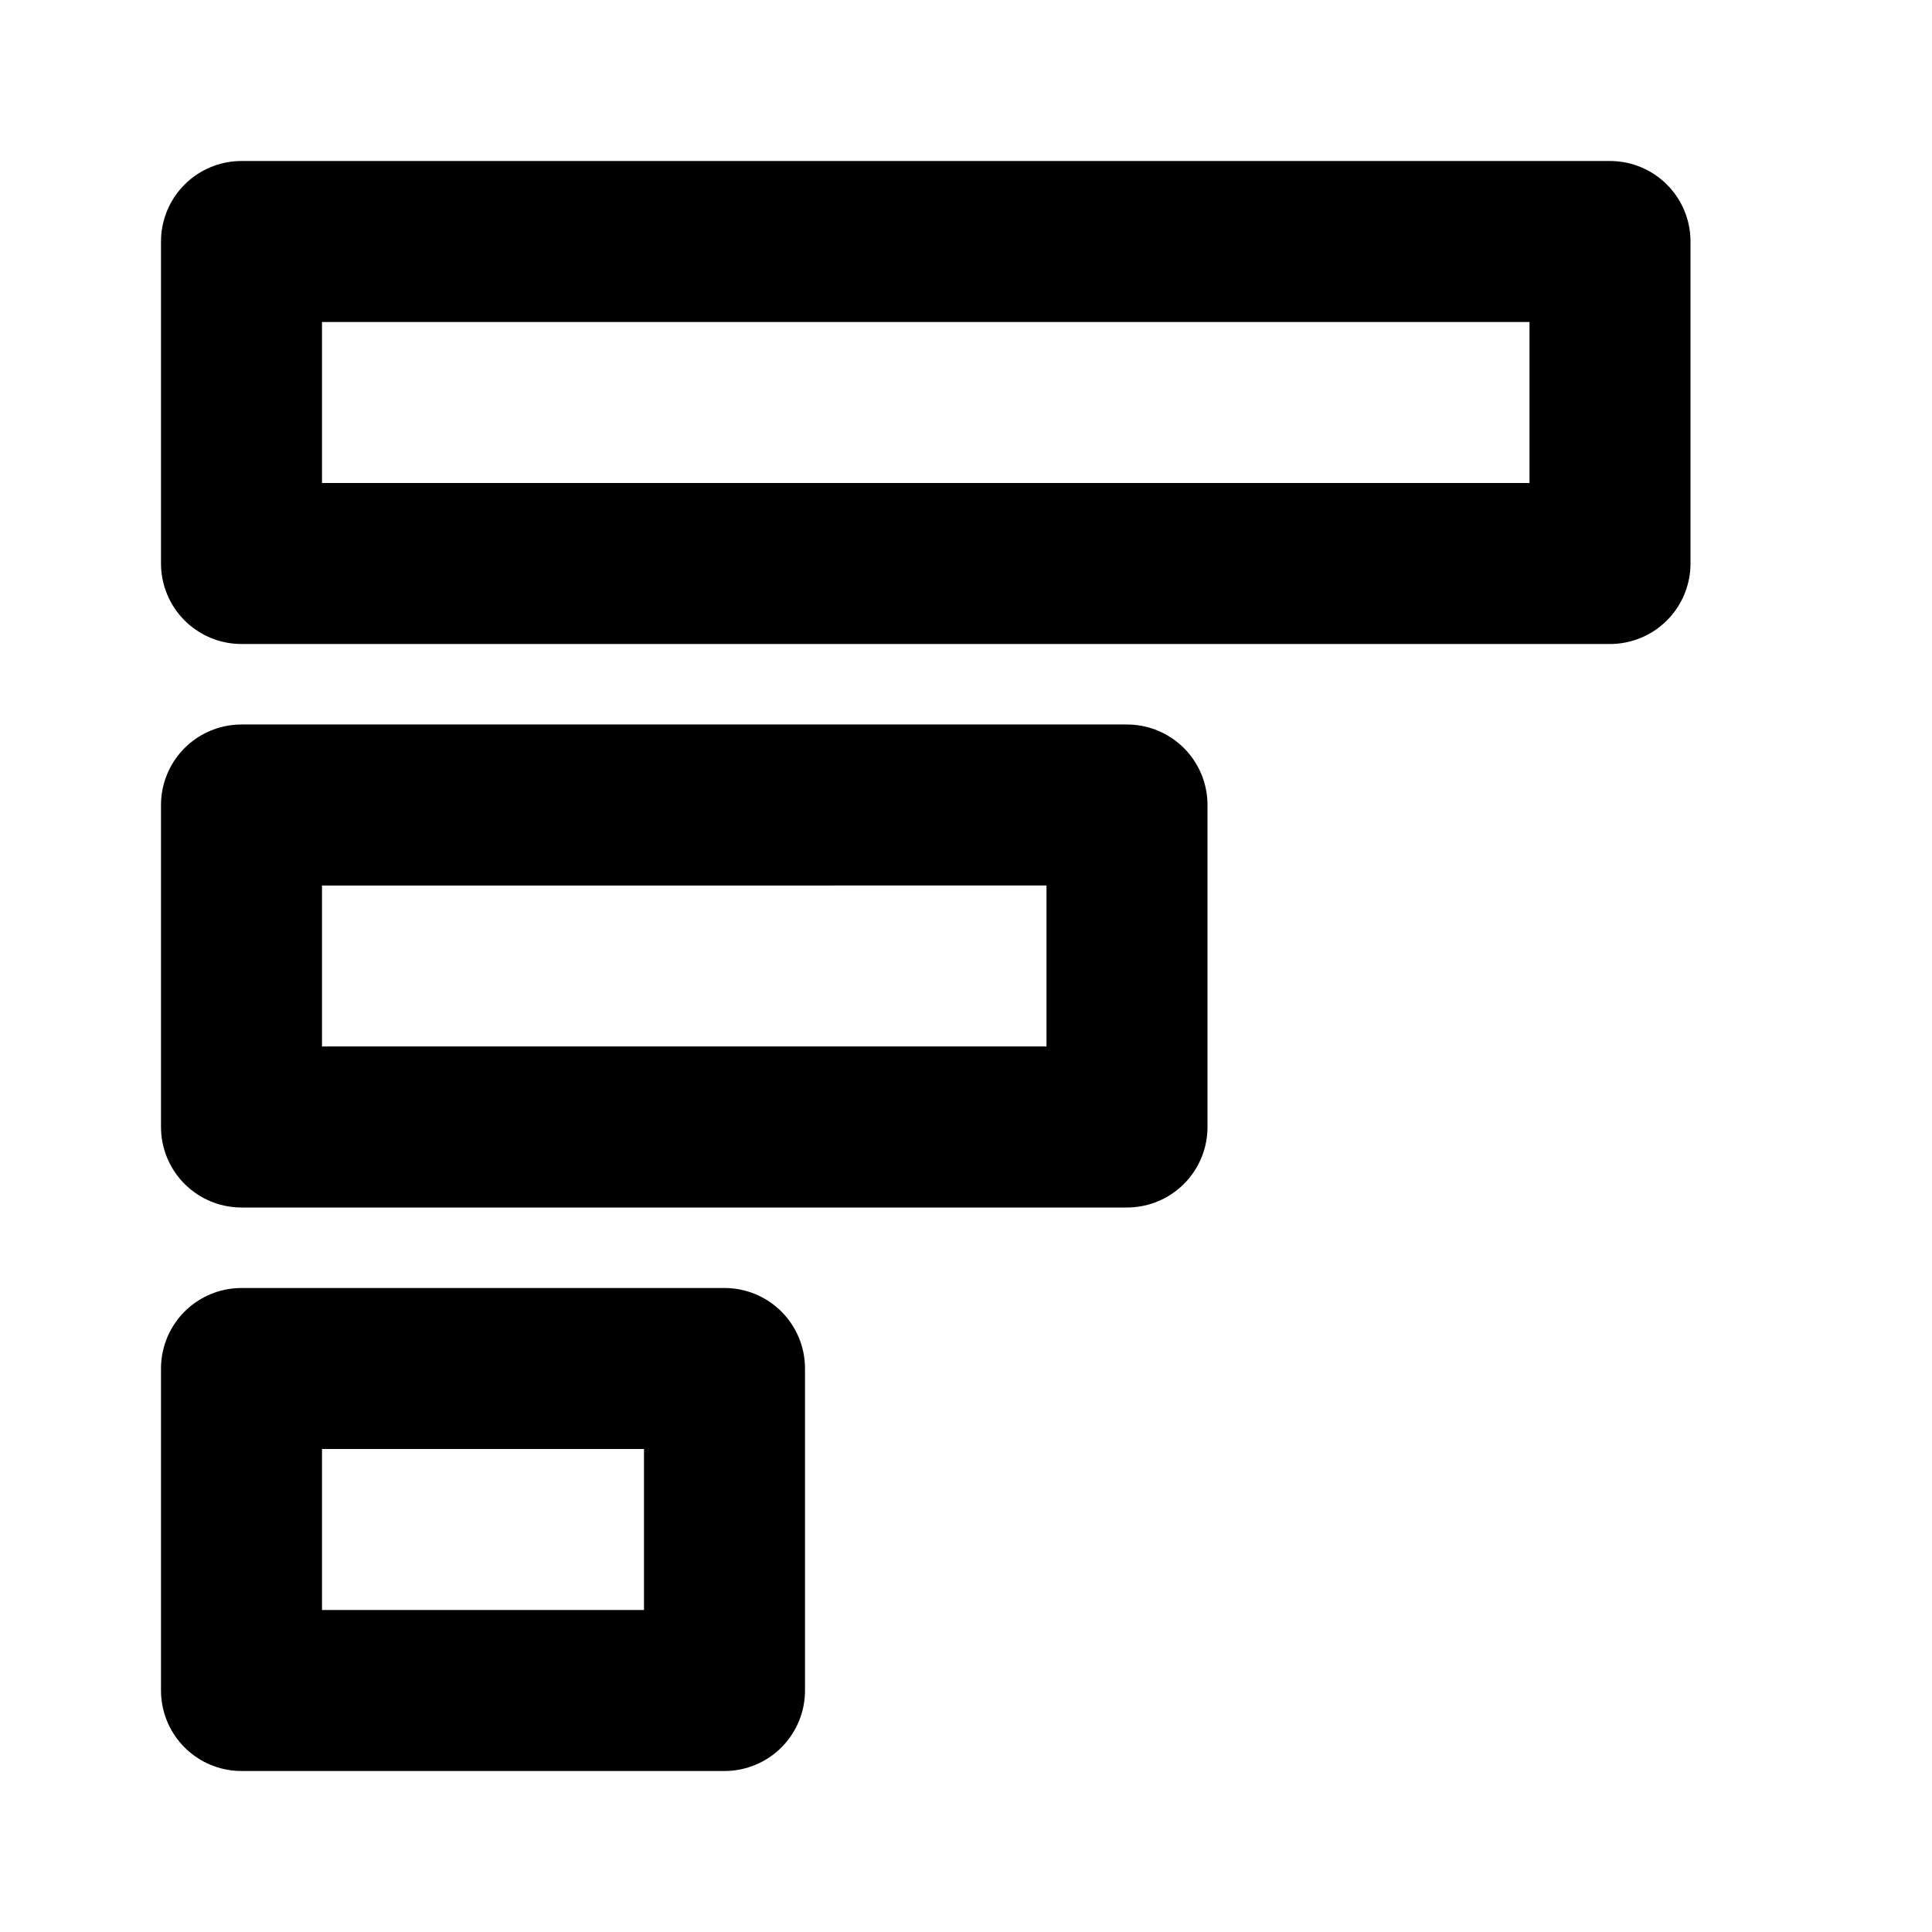 <svg width="24" height="24" viewBox="0 0 24 24" xmlns="http://www.w3.org/2000/svg"><path d="M3 17v4h6v-4H3Zm0-7v4h11v-4H3Zm0-7v4h17V3H3Z" fill="transparent" stroke="currentColor" stroke-width="2" stroke-linecap="round" stroke-linejoin="round"/></svg>